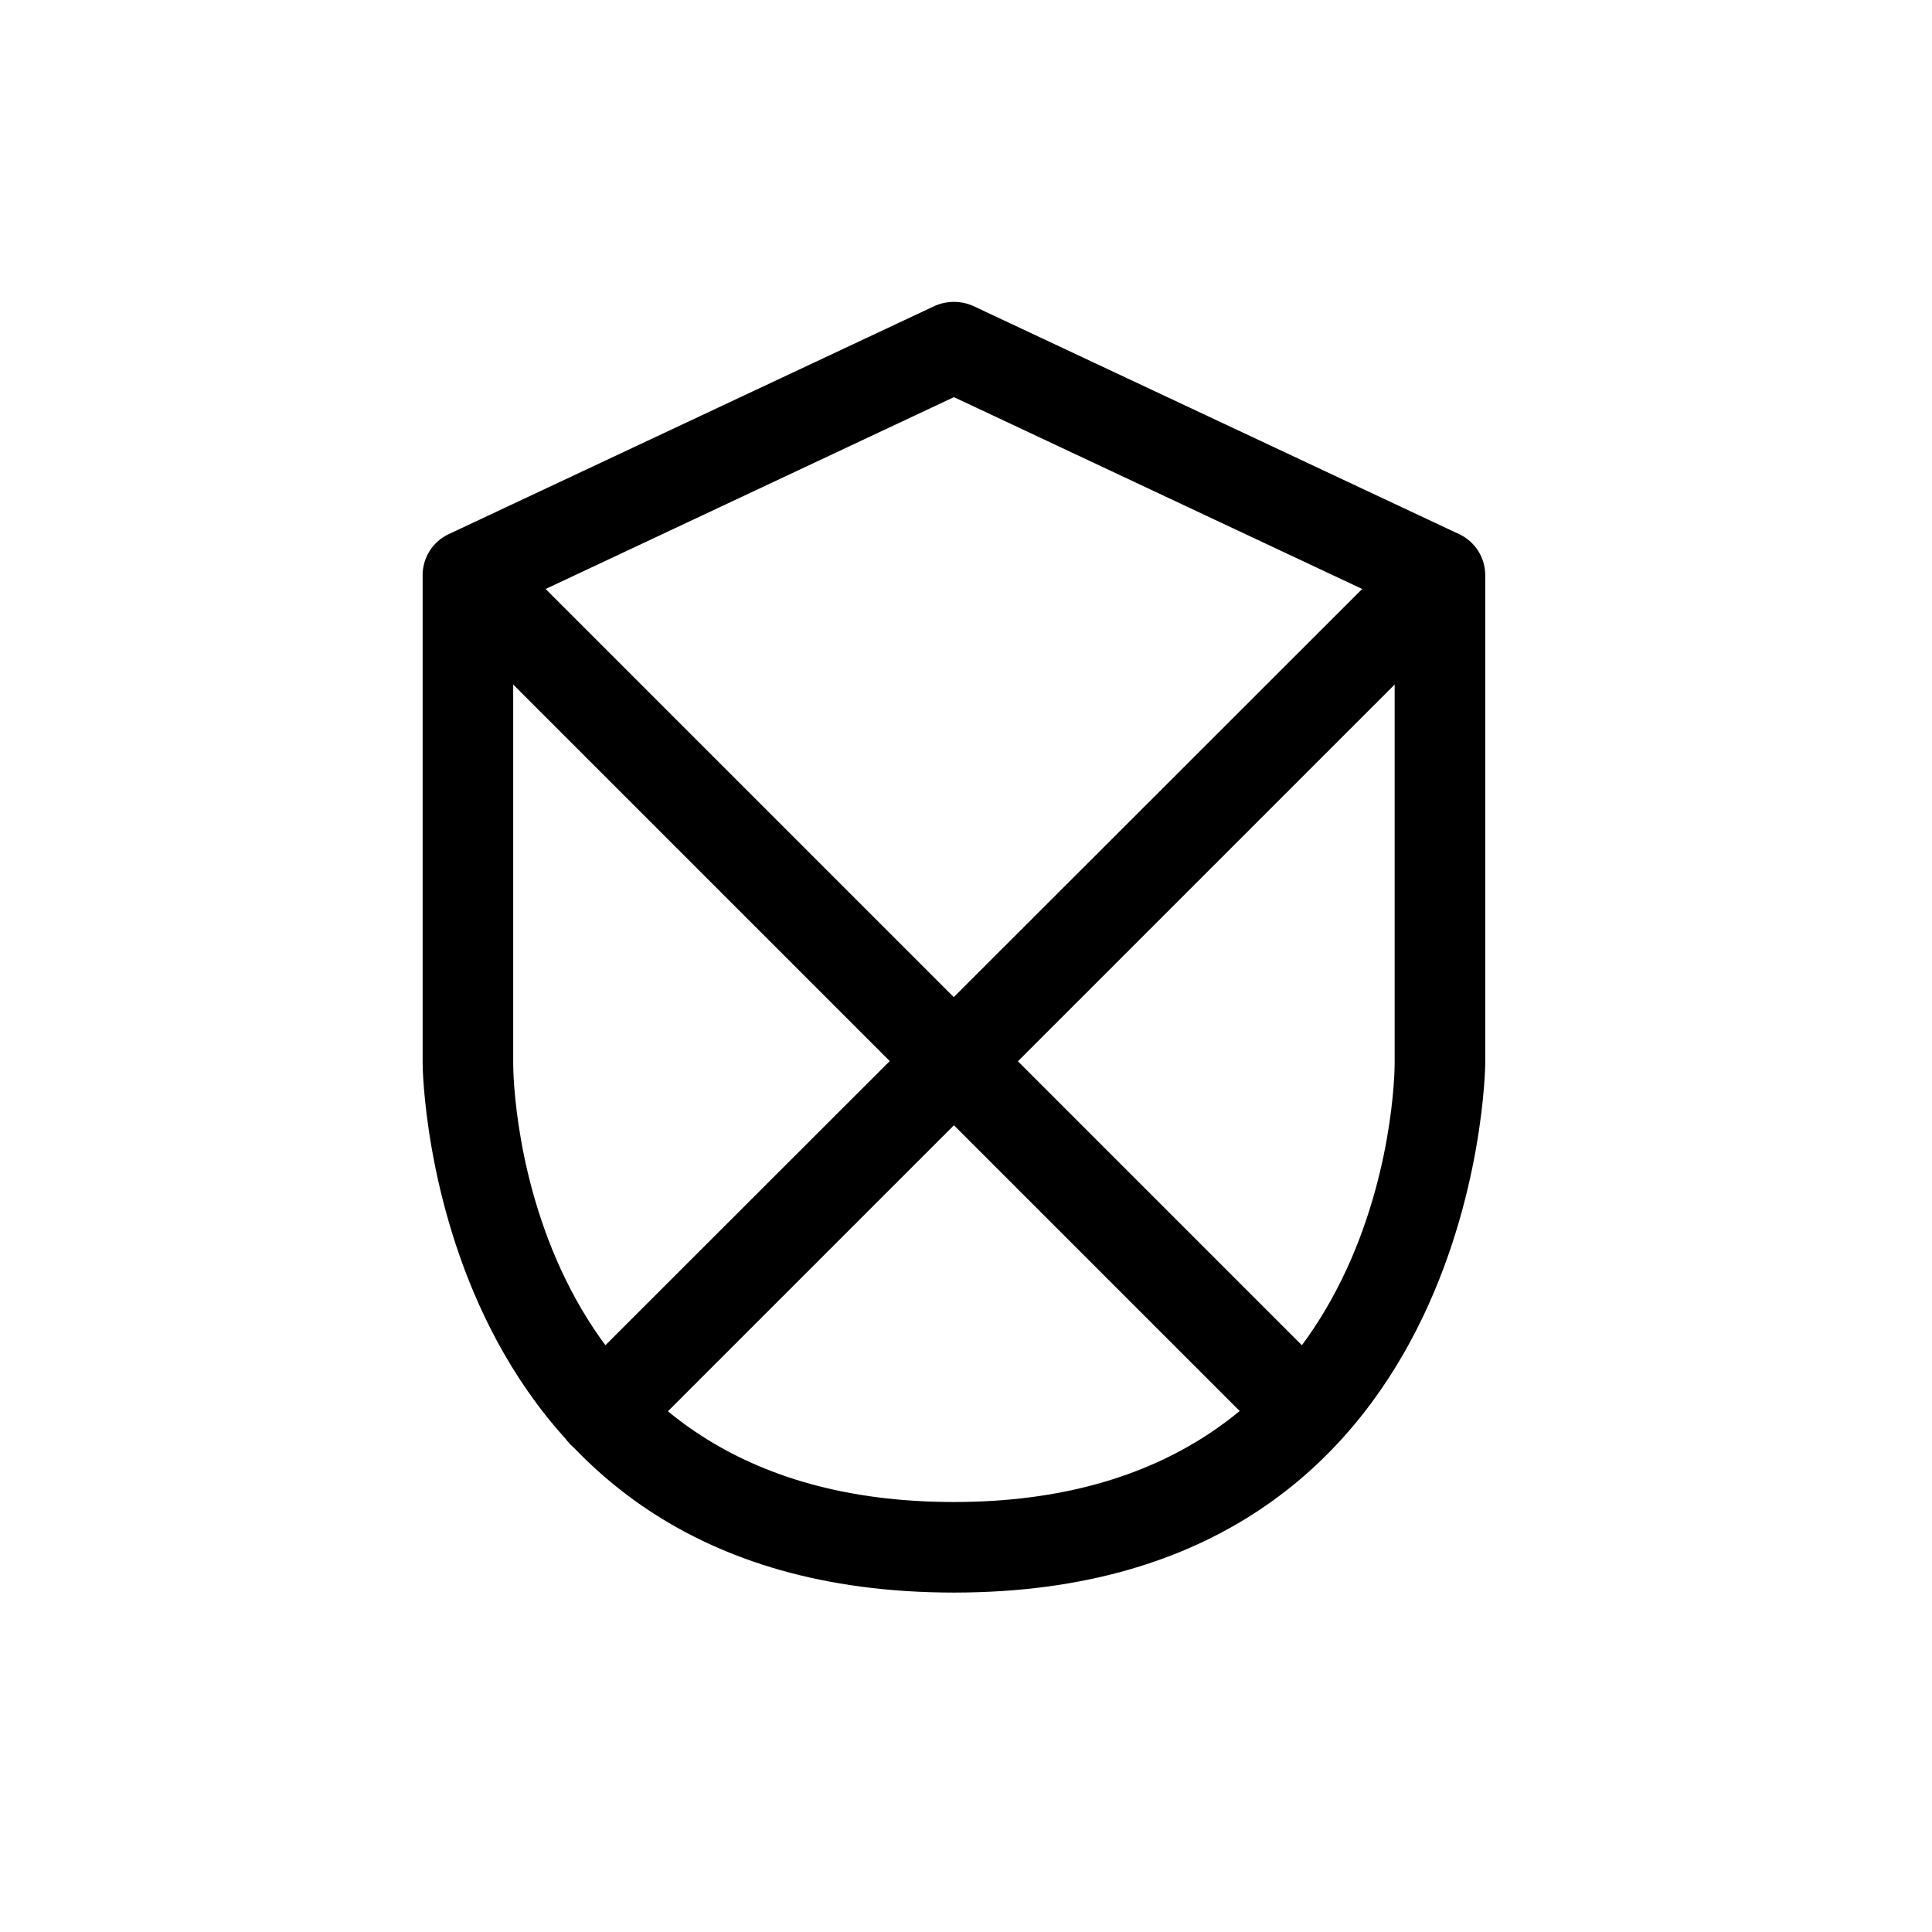 <svg width="48" height="48" viewBox="0 0 48 48" fill="none" xmlns="http://www.w3.org/2000/svg">
<path d="M23.7 39.567C10.65 39.567 10.5 26.562 10.5 26.427V14.292C10.499 14.078 10.56 13.868 10.674 13.688C10.788 13.507 10.952 13.363 11.145 13.272L23.22 7.602C23.371 7.535 23.535 7.5 23.7 7.5C23.865 7.5 24.029 7.535 24.18 7.602L36.255 13.272C36.448 13.363 36.612 13.507 36.726 13.688C36.84 13.868 36.901 14.078 36.9 14.292V26.427C36.9 26.532 36.75 39.567 23.7 39.567ZM12.75 15.012V26.427C12.75 26.877 12.915 37.317 23.7 37.317C34.485 37.317 34.65 26.817 34.65 26.427V15.012L23.7 9.867L12.75 15.012Z" fill="current"/>
<path d="M32.415 36.207C32.267 36.207 32.121 36.178 31.985 36.122C31.848 36.065 31.724 35.982 31.62 35.877L10.83 15.087C10.632 14.873 10.523 14.591 10.528 14.3C10.534 14.008 10.652 13.73 10.858 13.524C11.064 13.318 11.342 13.2 11.633 13.195C11.925 13.19 12.207 13.298 12.42 13.497L33.21 34.287C33.316 34.39 33.401 34.514 33.458 34.65C33.516 34.787 33.546 34.933 33.546 35.082C33.546 35.23 33.516 35.376 33.458 35.513C33.401 35.65 33.316 35.773 33.21 35.877C33.108 35.984 32.984 36.069 32.848 36.126C32.711 36.182 32.563 36.21 32.415 36.207Z" fill="current"/>
<path d="M14.97 36.222C14.673 36.215 14.389 36.097 14.175 35.892C13.967 35.676 13.851 35.389 13.851 35.089C13.851 34.79 13.967 34.502 14.175 34.287L34.98 13.497C35.193 13.298 35.475 13.19 35.767 13.195C36.058 13.2 36.336 13.318 36.542 13.524C36.748 13.73 36.867 14.008 36.872 14.3C36.877 14.591 36.769 14.873 36.57 15.087L15.765 35.892C15.554 36.103 15.268 36.221 14.97 36.222Z" fill="current"/>
</svg>
